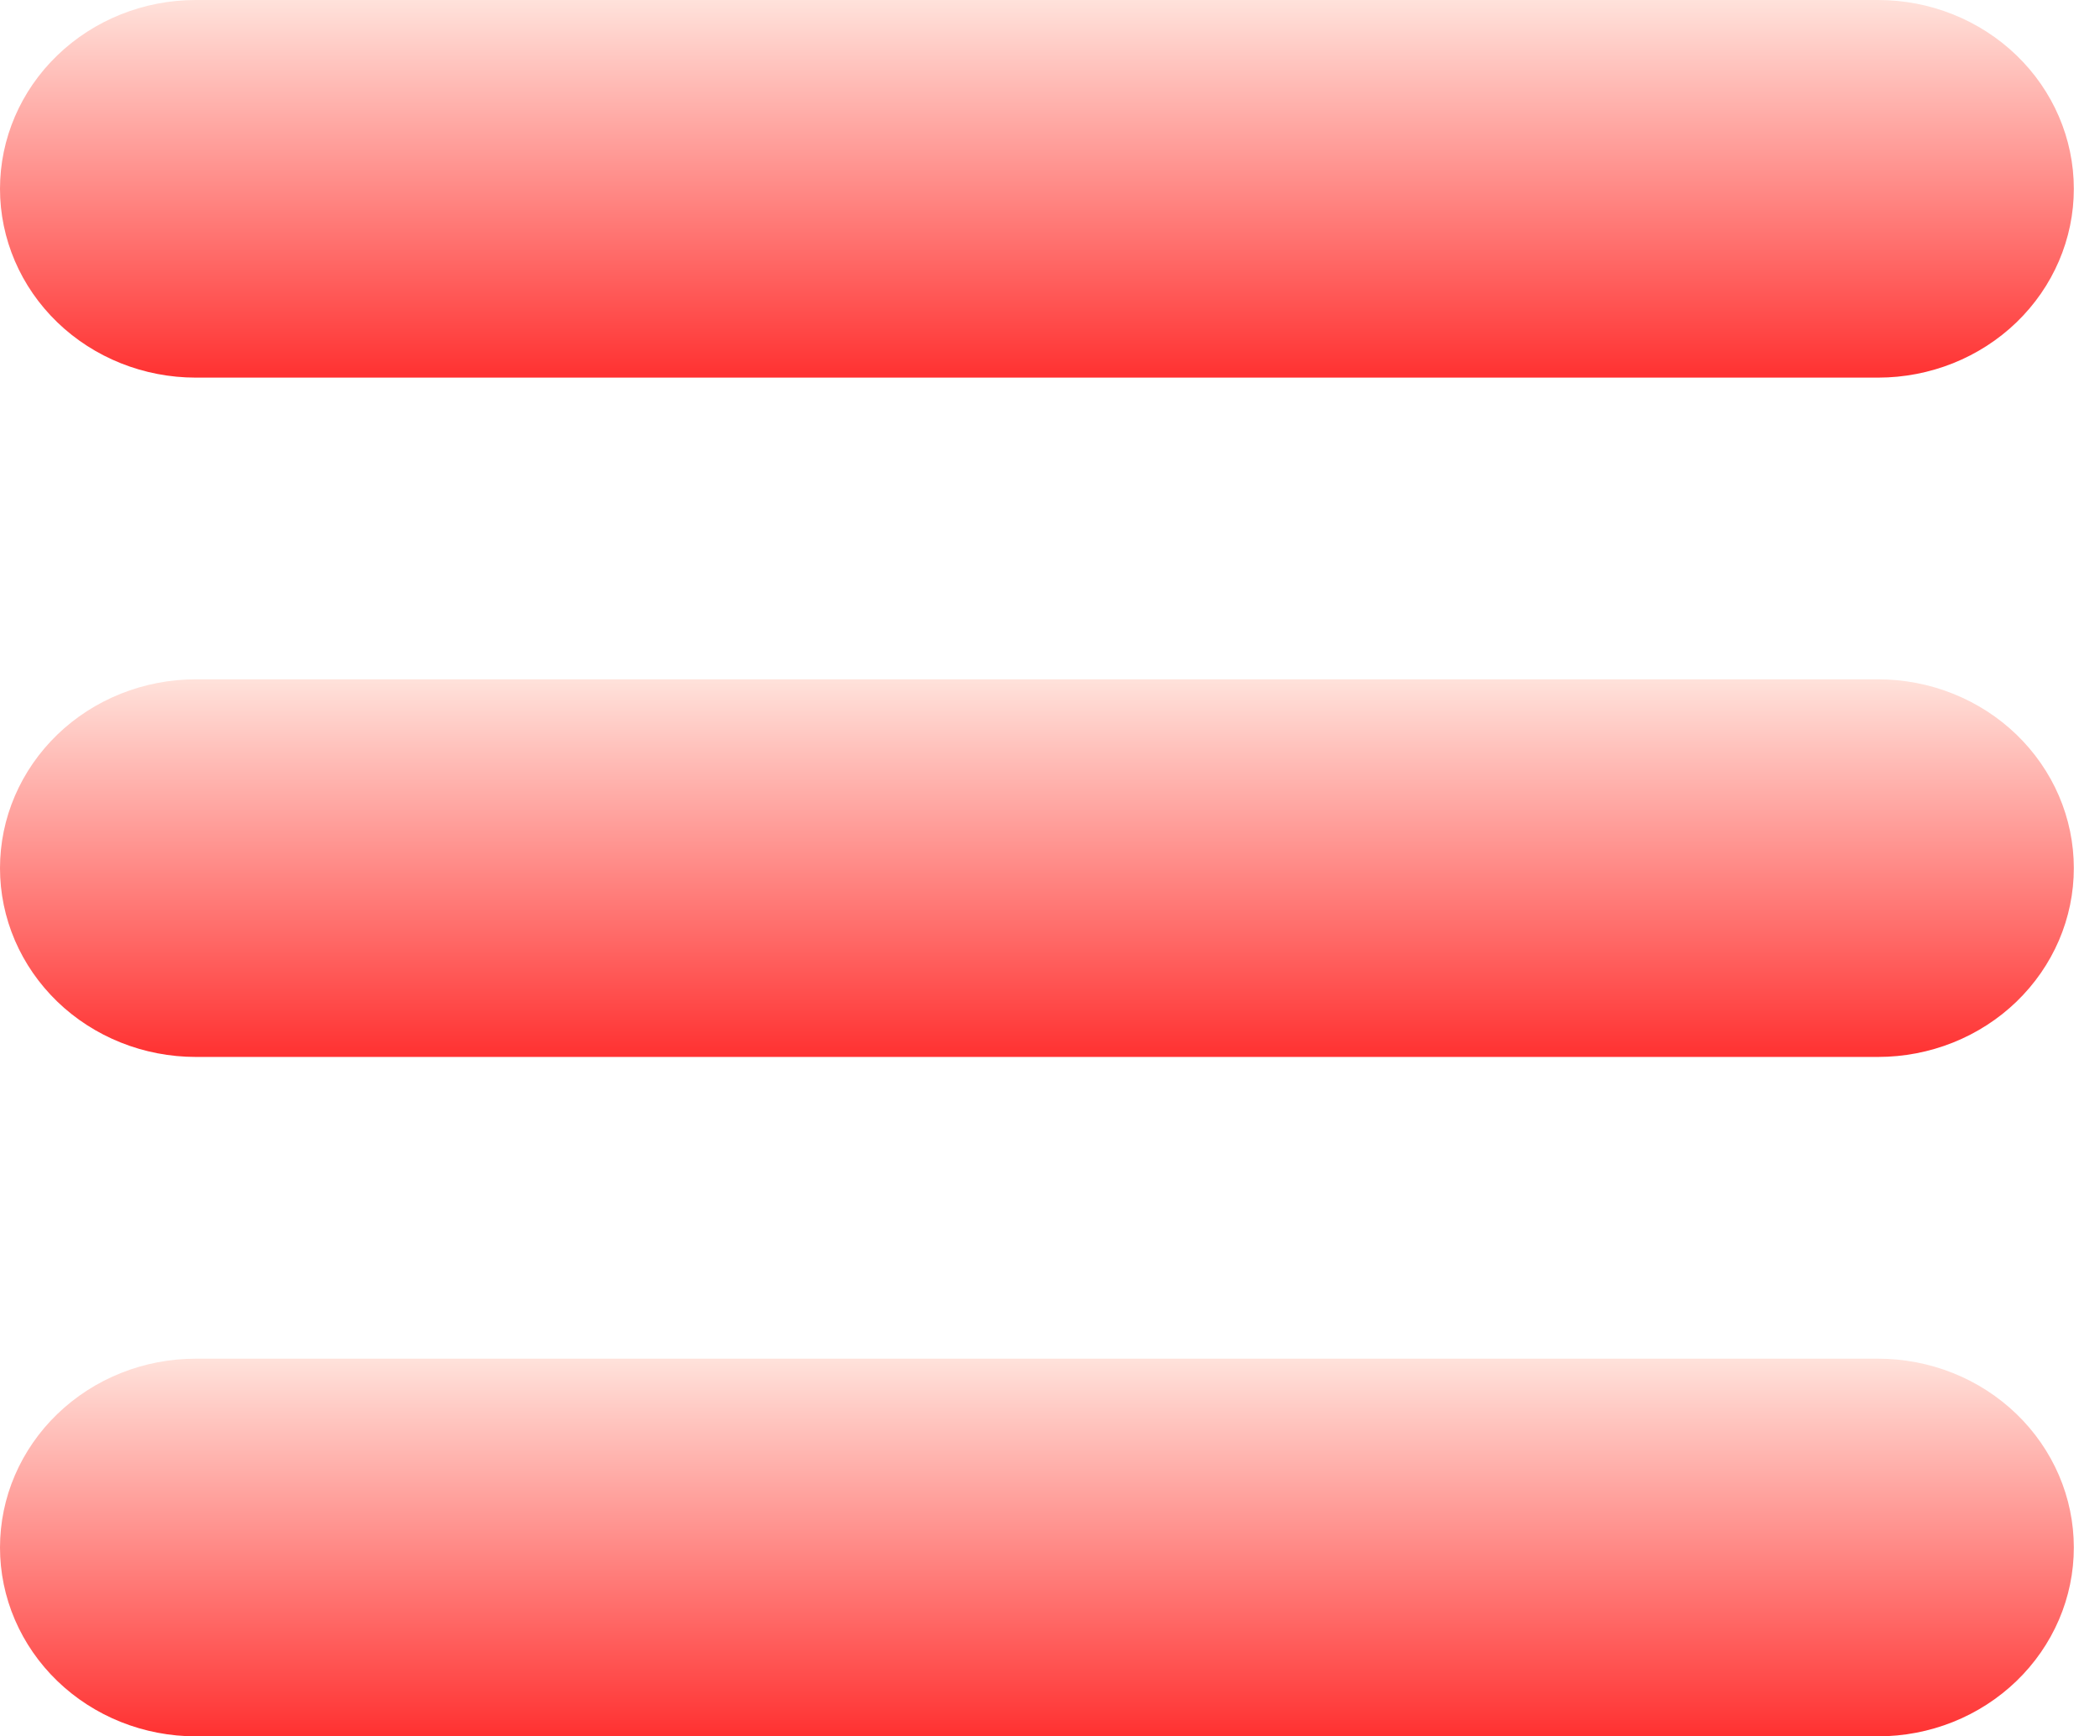 <svg width="52" height="43" viewBox="0 0 52 43" fill="none" xmlns="http://www.w3.org/2000/svg">
<g clip-path="url(#clip0)">
<path d="M4.847 0H46.505C47.79 0 49.023 0.493 49.932 1.37C50.841 2.247 51.352 3.436 51.352 4.676C51.352 5.916 50.841 7.106 49.932 7.983C49.023 8.86 47.79 9.352 46.505 9.352H4.847C3.562 9.352 2.329 8.86 1.42 7.983C0.511 7.106 0 5.916 0 4.676C0 3.436 0.511 2.247 1.42 1.37C2.329 0.493 3.562 0 4.847 0V0Z" fill="url(#paint0_linear)"/>
<path d="M4.847 16.824H46.505C47.141 16.824 47.772 16.945 48.36 17.18C48.948 17.415 49.482 17.759 49.932 18.193C50.382 18.628 50.739 19.143 50.983 19.71C51.227 20.278 51.352 20.886 51.352 21.5C51.352 22.114 51.227 22.722 50.983 23.29C50.739 23.857 50.382 24.372 49.932 24.807C49.482 25.241 48.948 25.585 48.36 25.82C47.772 26.055 47.141 26.176 46.505 26.176H4.847C4.211 26.176 3.58 26.055 2.992 25.82C2.404 25.585 1.87 25.241 1.42 24.807C0.97 24.372 0.613 23.857 0.369 23.29C0.125 22.722 0 22.114 0 21.5C0 20.886 0.125 20.278 0.369 19.71C0.613 19.143 0.97 18.628 1.42 18.193C1.87 17.759 2.404 17.415 2.992 17.18C3.58 16.945 4.211 16.824 4.847 16.824Z" fill="url(#paint1_linear)"/>
<path d="M4.847 33.649H46.505C47.141 33.649 47.772 33.77 48.36 34.005C48.948 34.24 49.482 34.585 49.932 35.019C50.382 35.453 50.739 35.969 50.983 36.536C51.227 37.103 51.352 37.712 51.352 38.326C51.352 38.94 51.227 39.548 50.983 40.115C50.739 40.682 50.382 41.198 49.932 41.632C49.482 42.066 48.948 42.411 48.36 42.646C47.772 42.881 47.141 43.002 46.505 43.002H4.847C4.211 43.002 3.58 42.881 2.992 42.646C2.404 42.411 1.87 42.066 1.42 41.632C0.97 41.198 0.613 40.682 0.369 40.115C0.125 39.548 0 38.94 0 38.326C0 37.712 0.125 37.103 0.369 36.536C0.613 35.969 0.97 35.453 1.42 35.019C1.87 34.585 2.404 34.24 2.992 34.005C3.58 33.77 4.211 33.649 4.847 33.649Z" fill="url(#paint2_linear)"/>
</g>
<defs>
<linearGradient id="paint0_linear" x1="25.676" y1="0" x2="25.676" y2="9.352" gradientUnits="userSpaceOnUse">
<stop stop-color="#FFE2DB"/>
<stop offset="1" stop-color="#FF3131"/>
</linearGradient>
<linearGradient id="paint1_linear" x1="25.676" y1="16.824" x2="25.676" y2="26.176" gradientUnits="userSpaceOnUse">
<stop stop-color="#FFE2DB"/>
<stop offset="1" stop-color="#FF3131"/>
</linearGradient>
<linearGradient id="paint2_linear" x1="25.676" y1="33.649" x2="25.676" y2="43.002" gradientUnits="userSpaceOnUse">
<stop stop-color="#FFE2DB"/>
<stop offset="1" stop-color="#FF3131"/>
</linearGradient>
<clipPath id="clip0">
<rect width="52" height="43" fill="white"/>
</clipPath>
</defs>
</svg>
